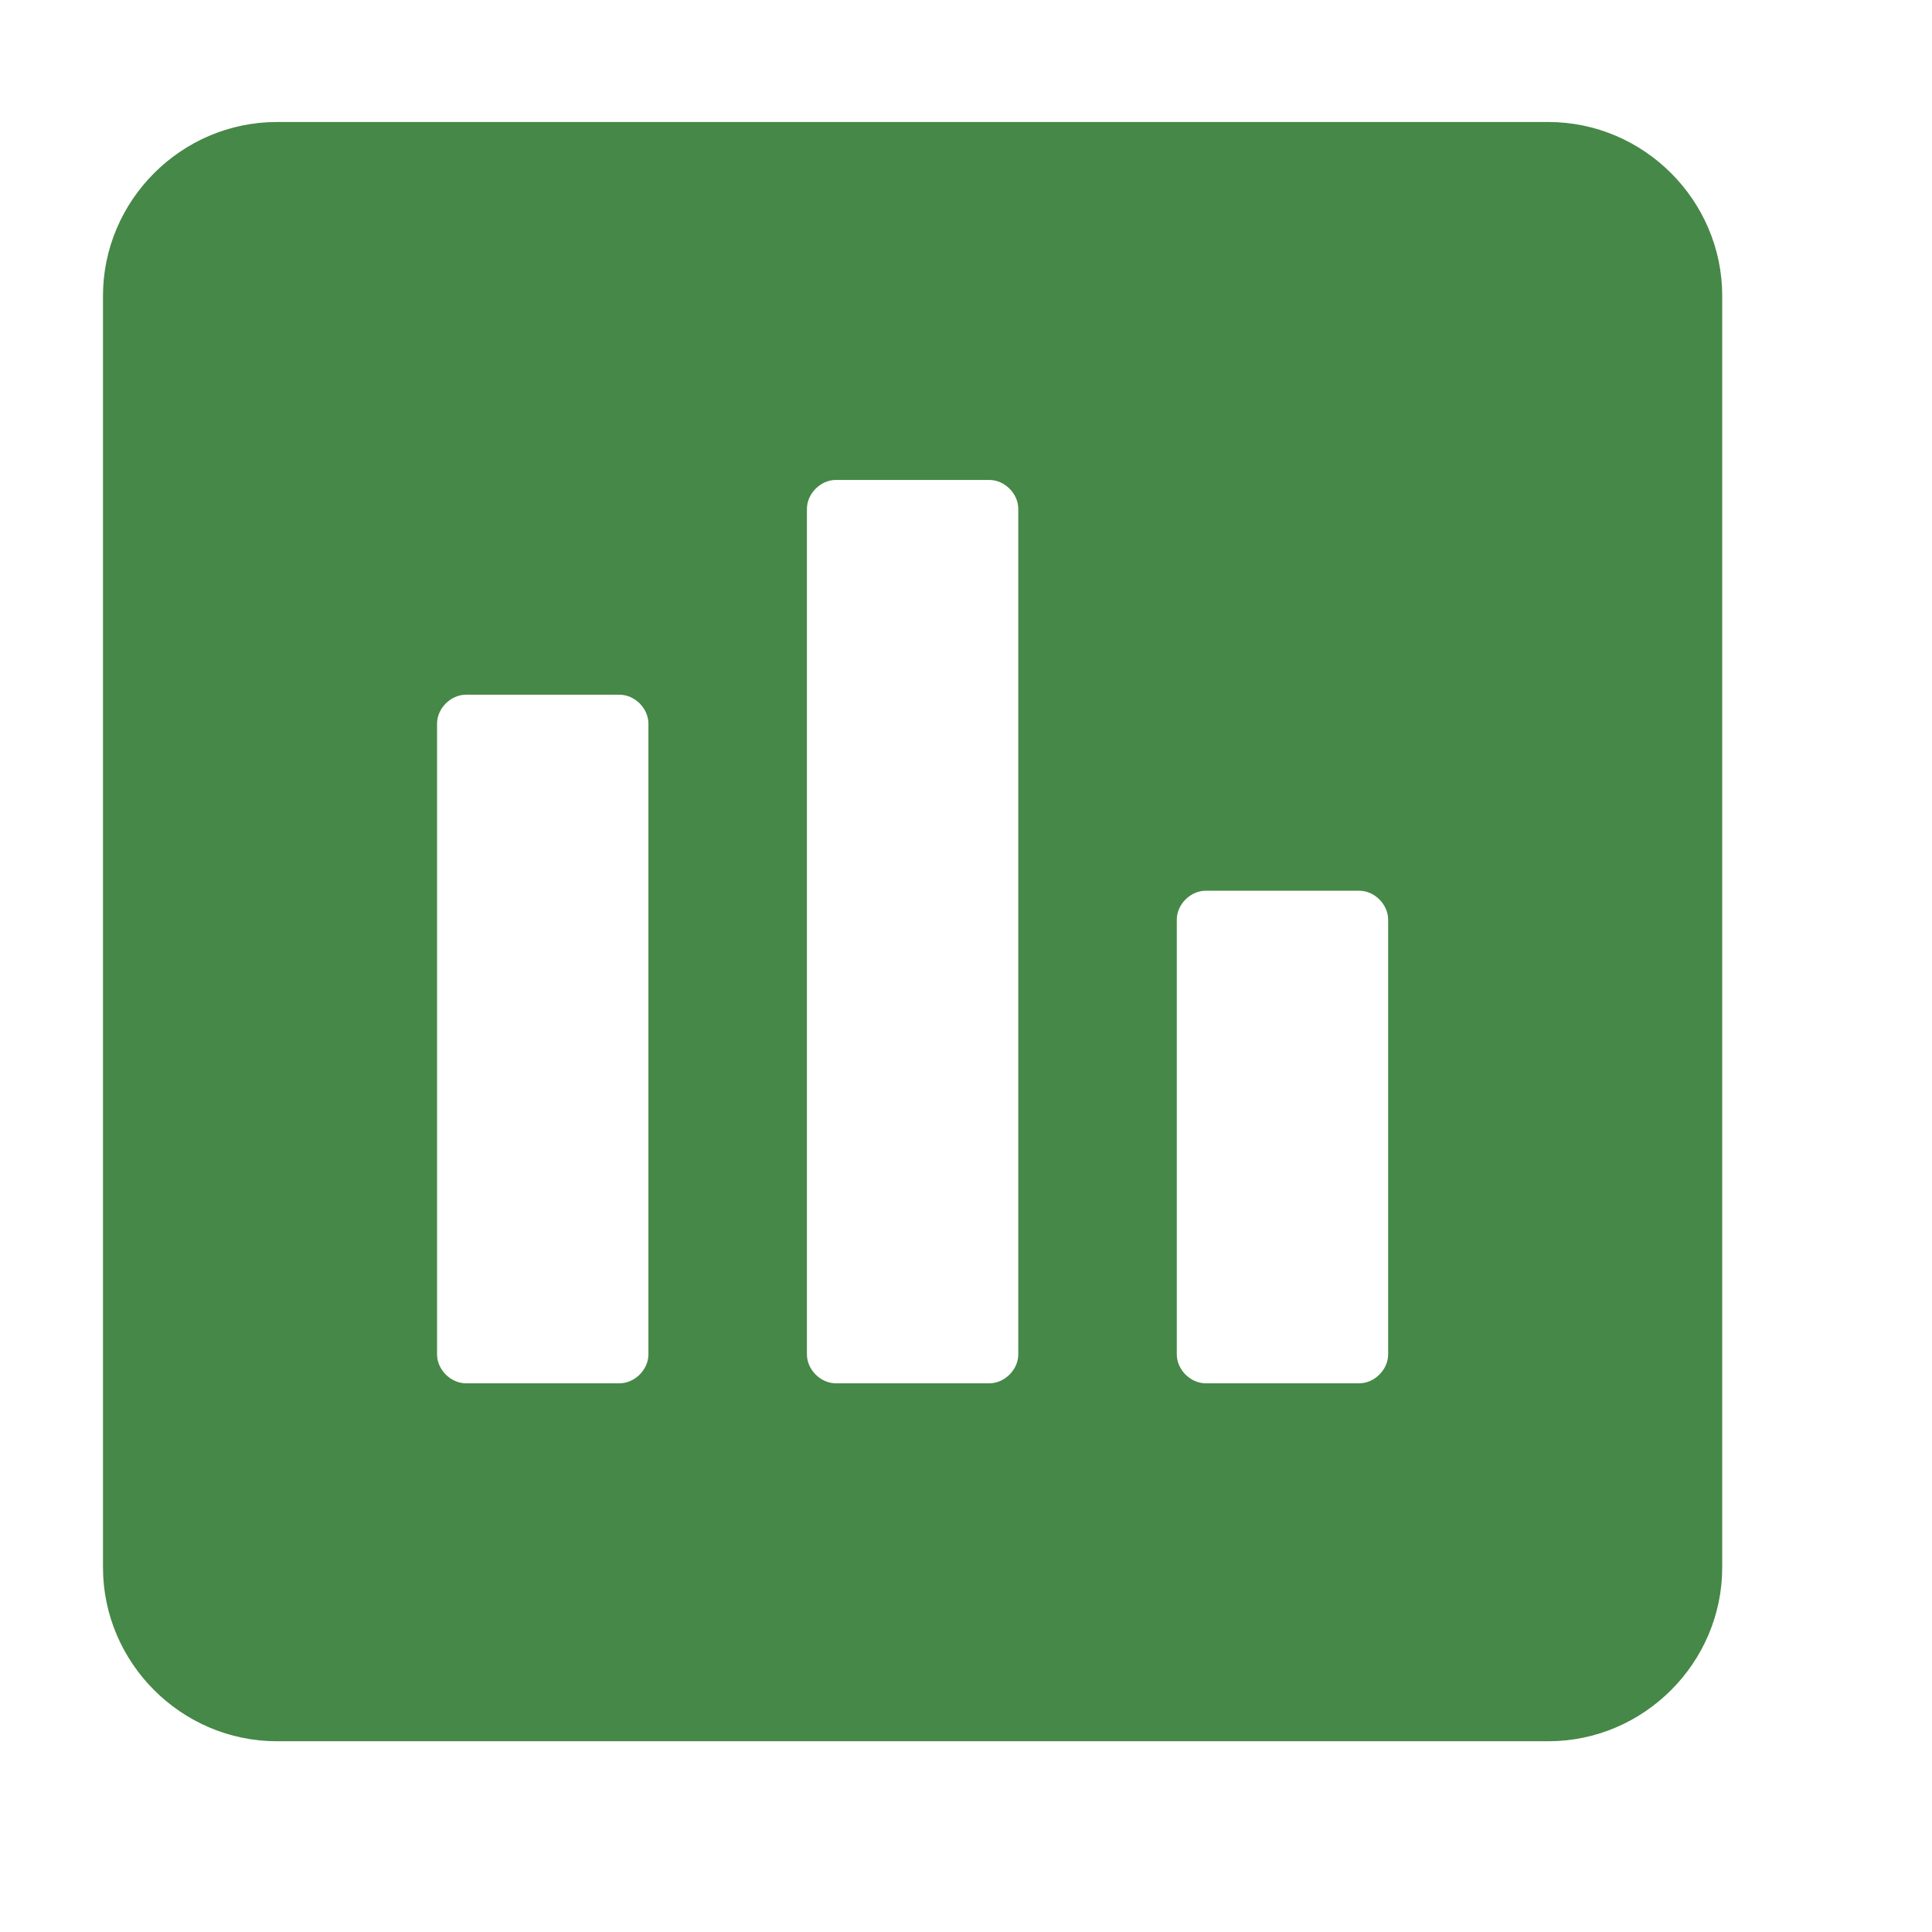 <?xml version="1.0" encoding="utf-8"?>
<!DOCTYPE svg PUBLIC "-//W3C//DTD SVG 1.1//EN" "http://www.w3.org/Graphics/SVG/1.1/DTD/svg11.dtd">
<!-- exported from Silhouette Studio® Business Edition V4.4.259ssbe -->
<svg version="1.1" xmlns="http://www.w3.org/2000/svg" xmlns:xlink="http://www.w3.org/1999/xlink" width="304.8mm" height="304.8mm" viewBox="0 0 304.8 304.8">
<defs>
<path id="path_d028df68a94f71d1c960bb6570cec351" d="M 244.276 19.249 L 43.675 19.249 C 28.617 19.249 16.247 31.619 16.247 46.677 L 16.247 247.278 C 16.247 262.336 28.617 274.705 43.675 274.705 L 244.276 274.705 C 259.334 274.705 271.704 262.336 271.704 247.278 L 271.704 46.677 C 271.704 31.619 259.334 19.249 244.276 19.249 Z M 102.296 213.665 C 102.296 216.085 100.145 218.236 97.725 218.236 L 73.523 218.236 C 71.103 218.236 68.952 216.085 68.952 213.665 L 68.952 114.171 C 68.952 111.751 71.103 109.6 73.523 109.6 L 97.725 109.6 C 100.145 109.6 102.296 111.751 102.296 114.171 L 102.296 213.665 Z M 160.648 213.665 C 160.648 216.085 158.496 218.236 156.076 218.236 L 131.875 218.236 C 129.455 218.236 127.304 216.085 127.304 213.665 L 127.304 80.29 C 127.304 77.87 129.455 75.718 131.875 75.718 L 156.076 75.718 C 158.496 75.718 160.648 77.87 160.648 80.29 L 160.648 213.665 Z M 218.999 213.665 C 218.999 216.085 216.848 218.236 214.428 218.236 L 190.227 218.236 C 187.806 218.236 185.655 216.085 185.655 213.665 L 185.655 145.095 C 185.655 142.675 187.806 140.524 190.227 140.524 L 214.428 140.524 C 216.848 140.524 218.999 142.675 218.999 145.095 L 218.999 213.665 Z" fill-rule="evenodd" fill="#468847" fill-opacity="1" stroke="none" stroke-opacity="1" stroke-width="0.353" stroke-linecap="butt" stroke-linejoin="miter"/>
</defs>
<g>
<use xlink:href="#path_d028df68a94f71d1c960bb6570cec351"/>
</g>
</svg>